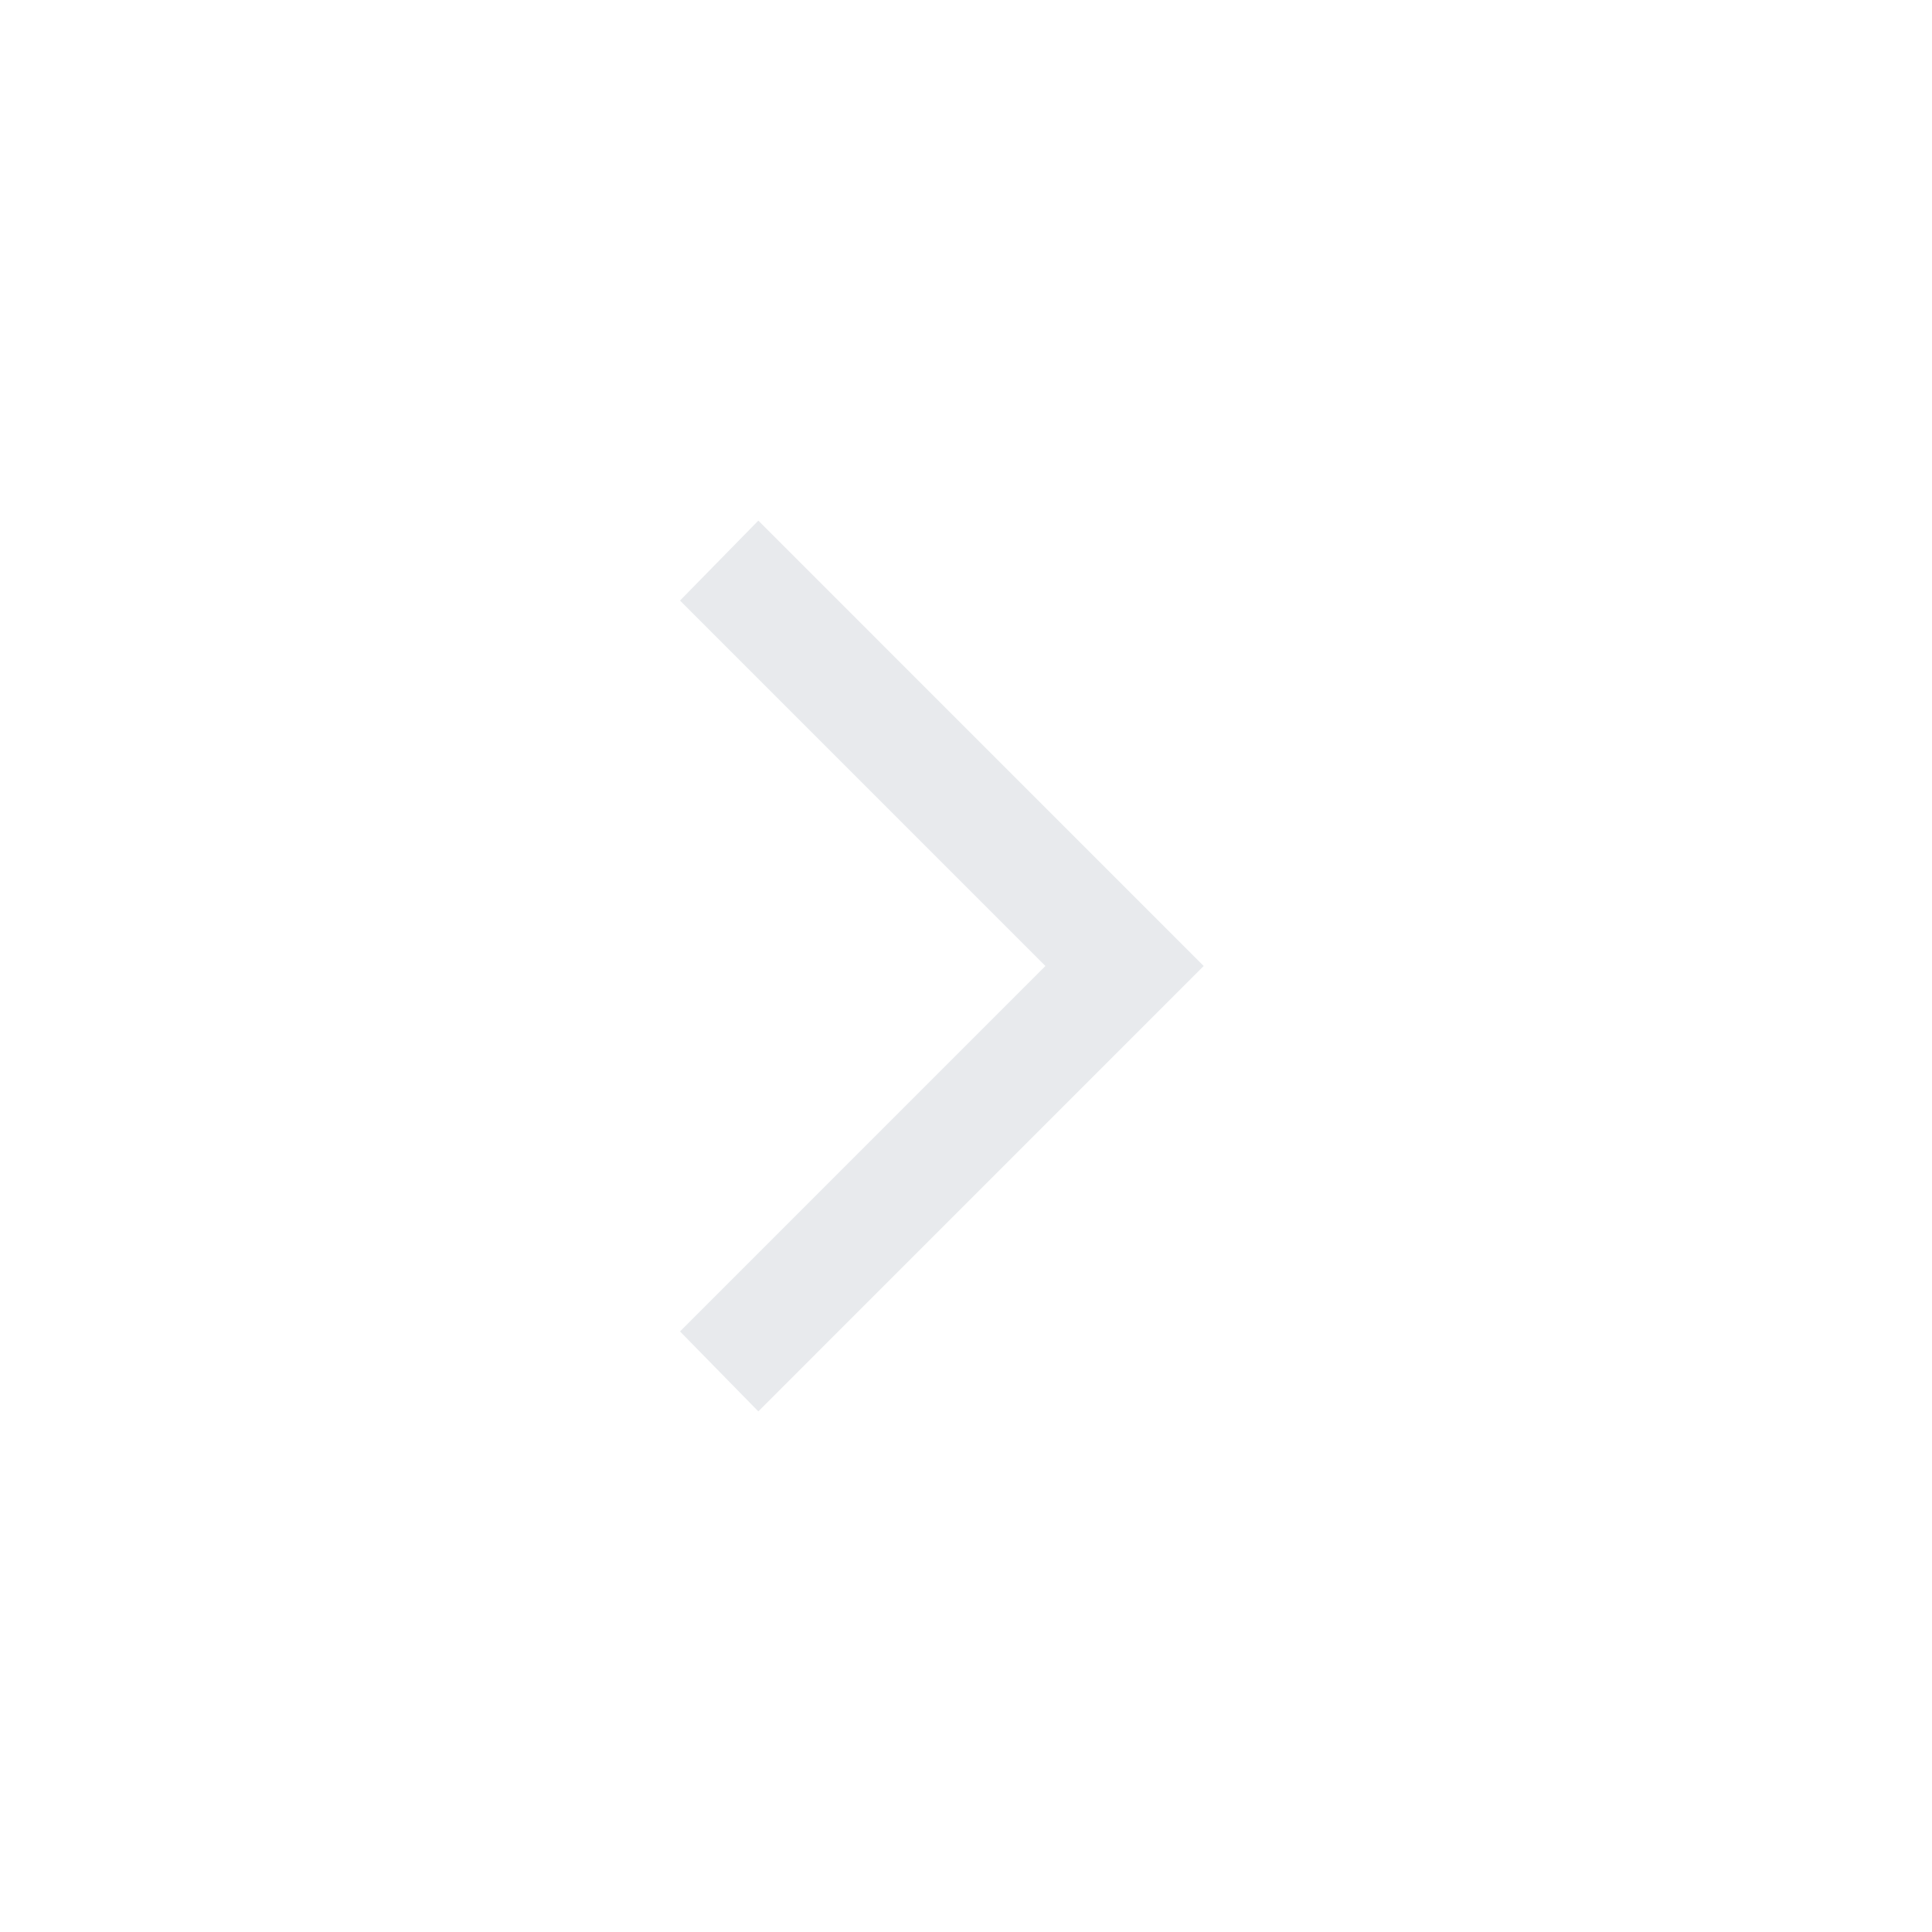 <svg xmlns="http://www.w3.org/2000/svg" height="24px" viewBox="0 -960 960 960" width="24px" fill="#e8eaed"><path d="M519.46-480 337.89-661.58l38.92-39.73L598.11-480l-221.3 221.31-38.92-39.73L519.46-480Z"/></svg>